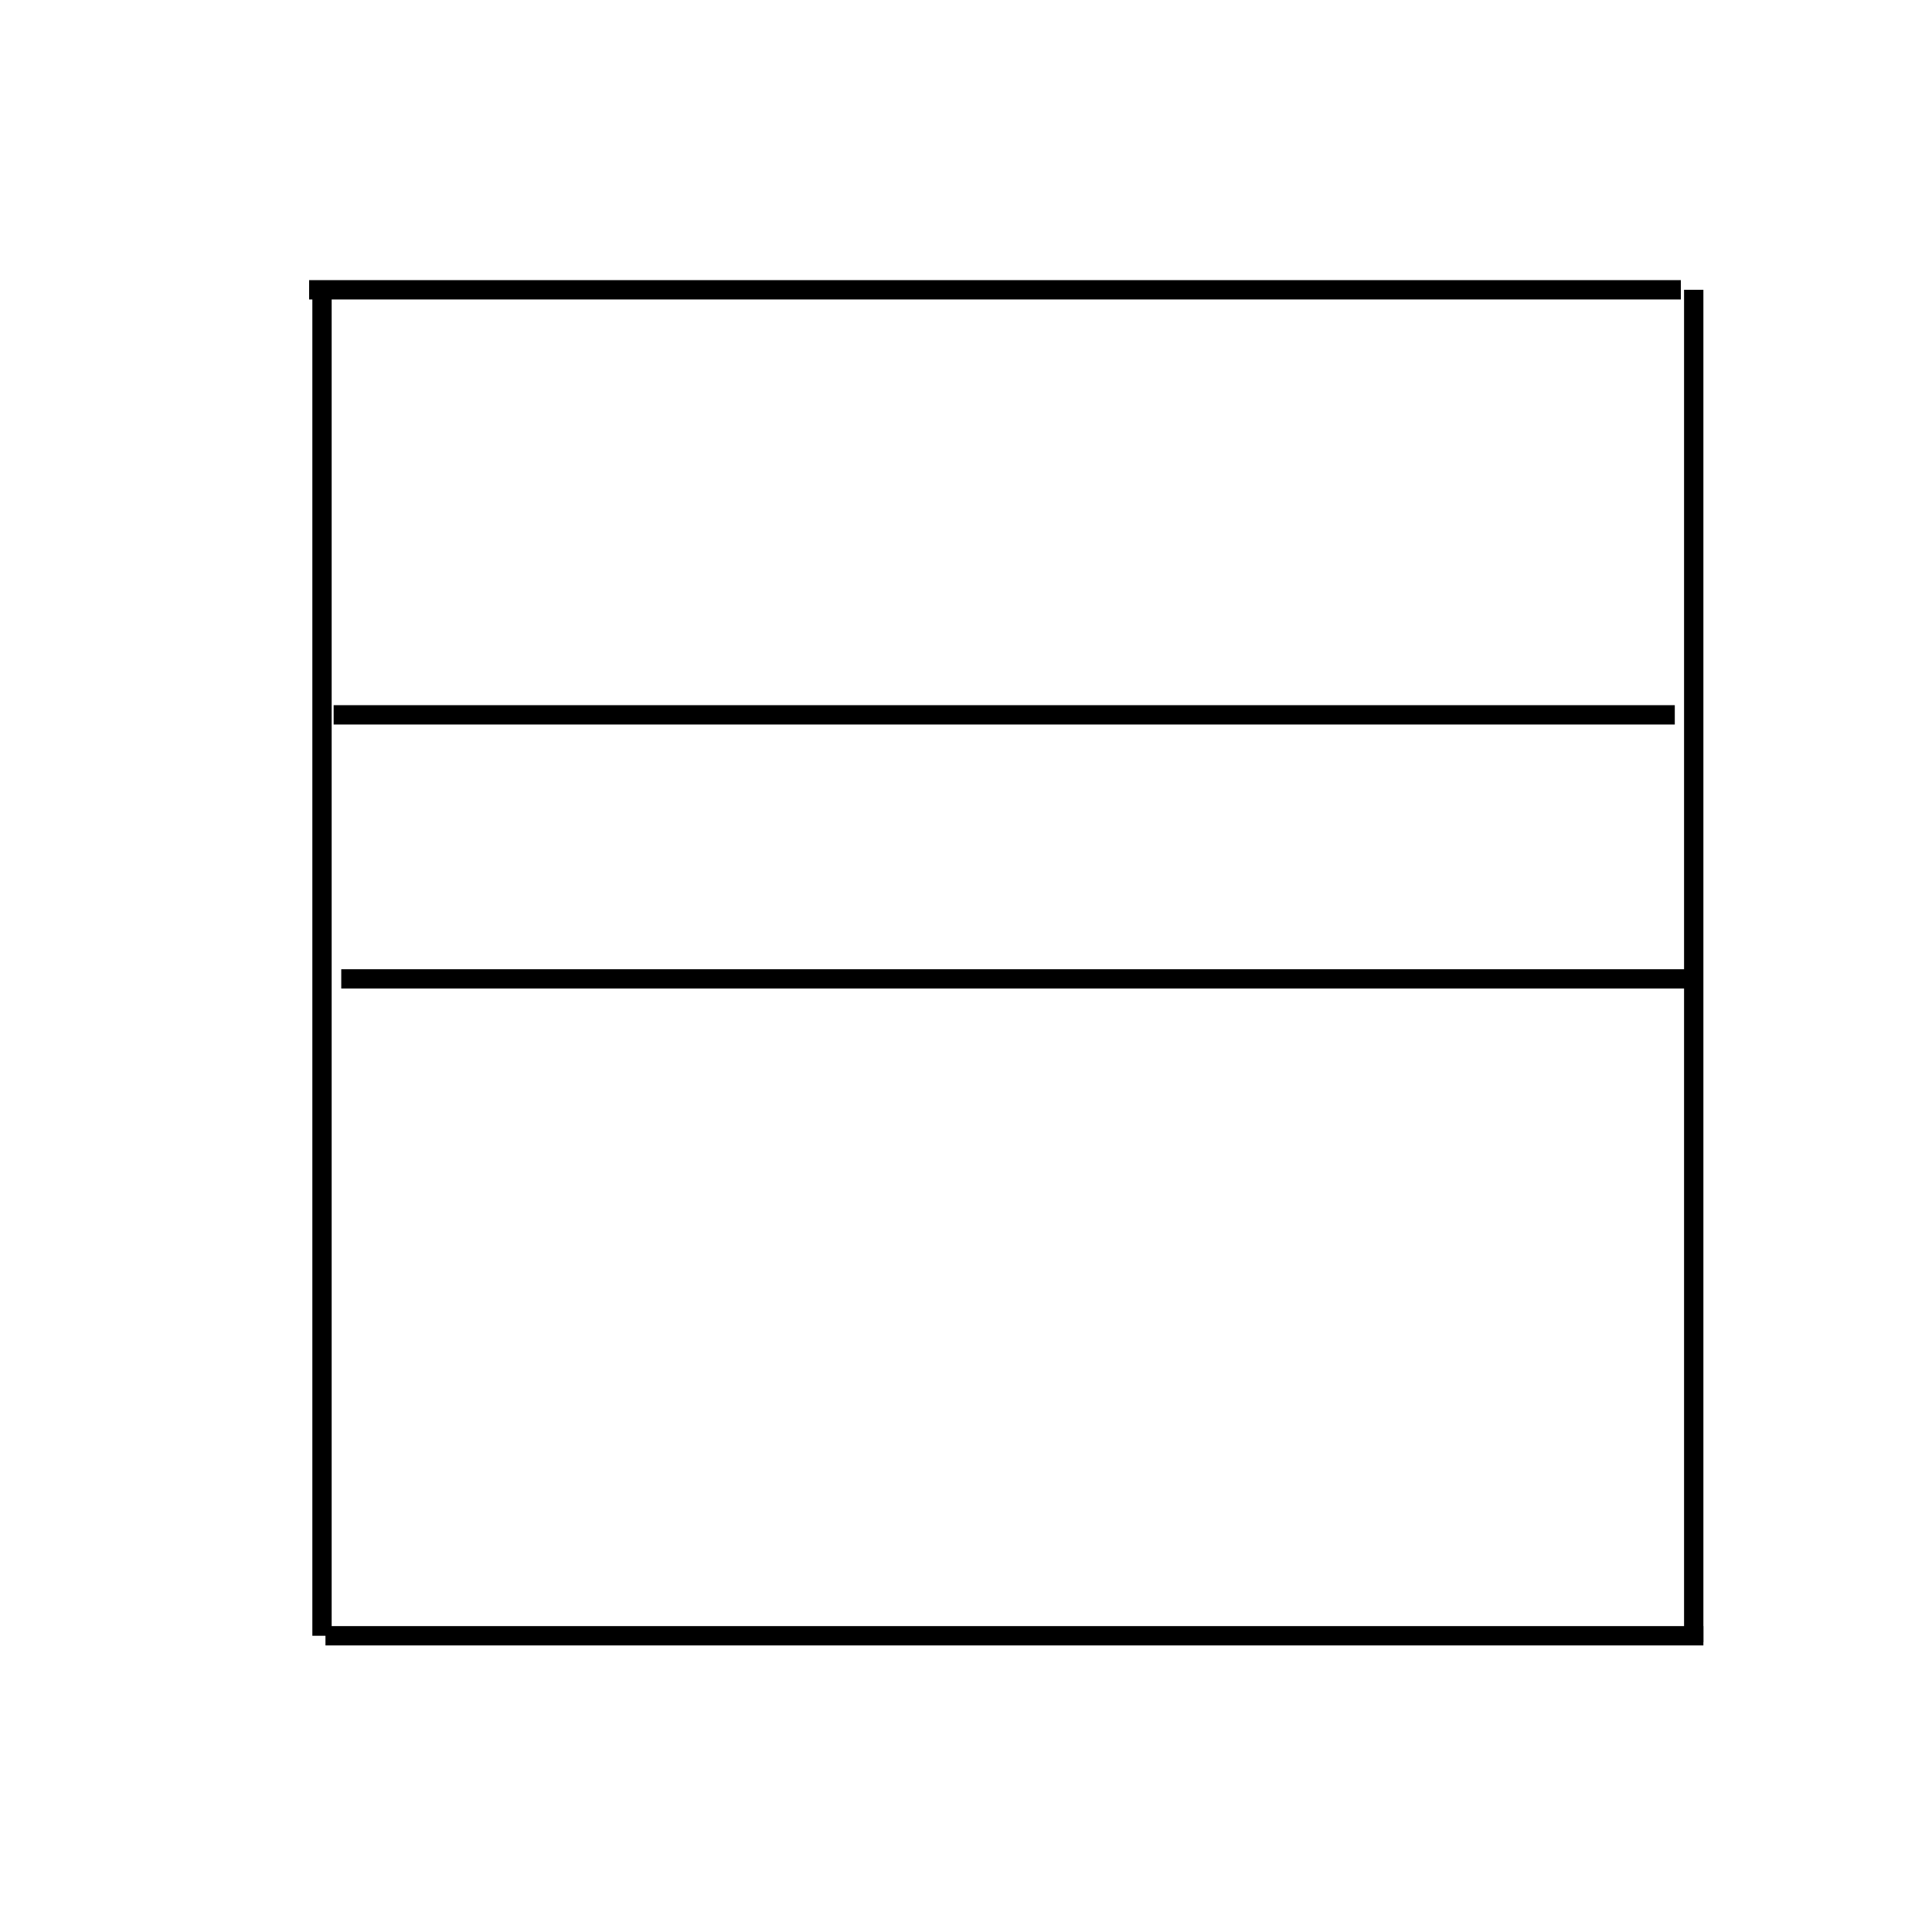 <svg contentScriptType="text/ecmascript" width="100.0px" xmlns:xlink="http://www.w3.org/1999/xlink" zoomAndPan="magnify" contentStyleType="text/css" viewBox="0 0 100.0 100.0" height="100.0px" preserveAspectRatio="xMidYMid meet" xmlns="http://www.w3.org/2000/svg" version="1.0">
<line y2="15" style="stroke:#000000;" x1="16" x2="87" y1="15"/>
<line transform="matrix( 1, 0, 0, 0.921, -5.333, 1.184)" x1="93" x2="93" y1="15" y2="91" style="stroke:#000000;"/>
<line transform="matrix( 1, 0, 0, 1, 9.667, 2.667)" x1="7" x2="7" y1="12" y2="82" style="stroke:#000000;"/>
<line transform="matrix( 0.977, 0, 0, 1, 2.191, -3.333)" x1="15" x2="88" y1="88" y2="88" style="stroke:#000000;"/>
<line transform="matrix( 1.138, 0, 0, 1, -2.077, 0)" x1="17" x2="78" y1="37" y2="37" style="stroke:#000000;"/>
<line transform="matrix( 0.972, 0, 0, 1, 3.083, 0.667)" x1="15" x2="87" y1="50" y2="50" style="stroke:#000000;"/>
</svg>

